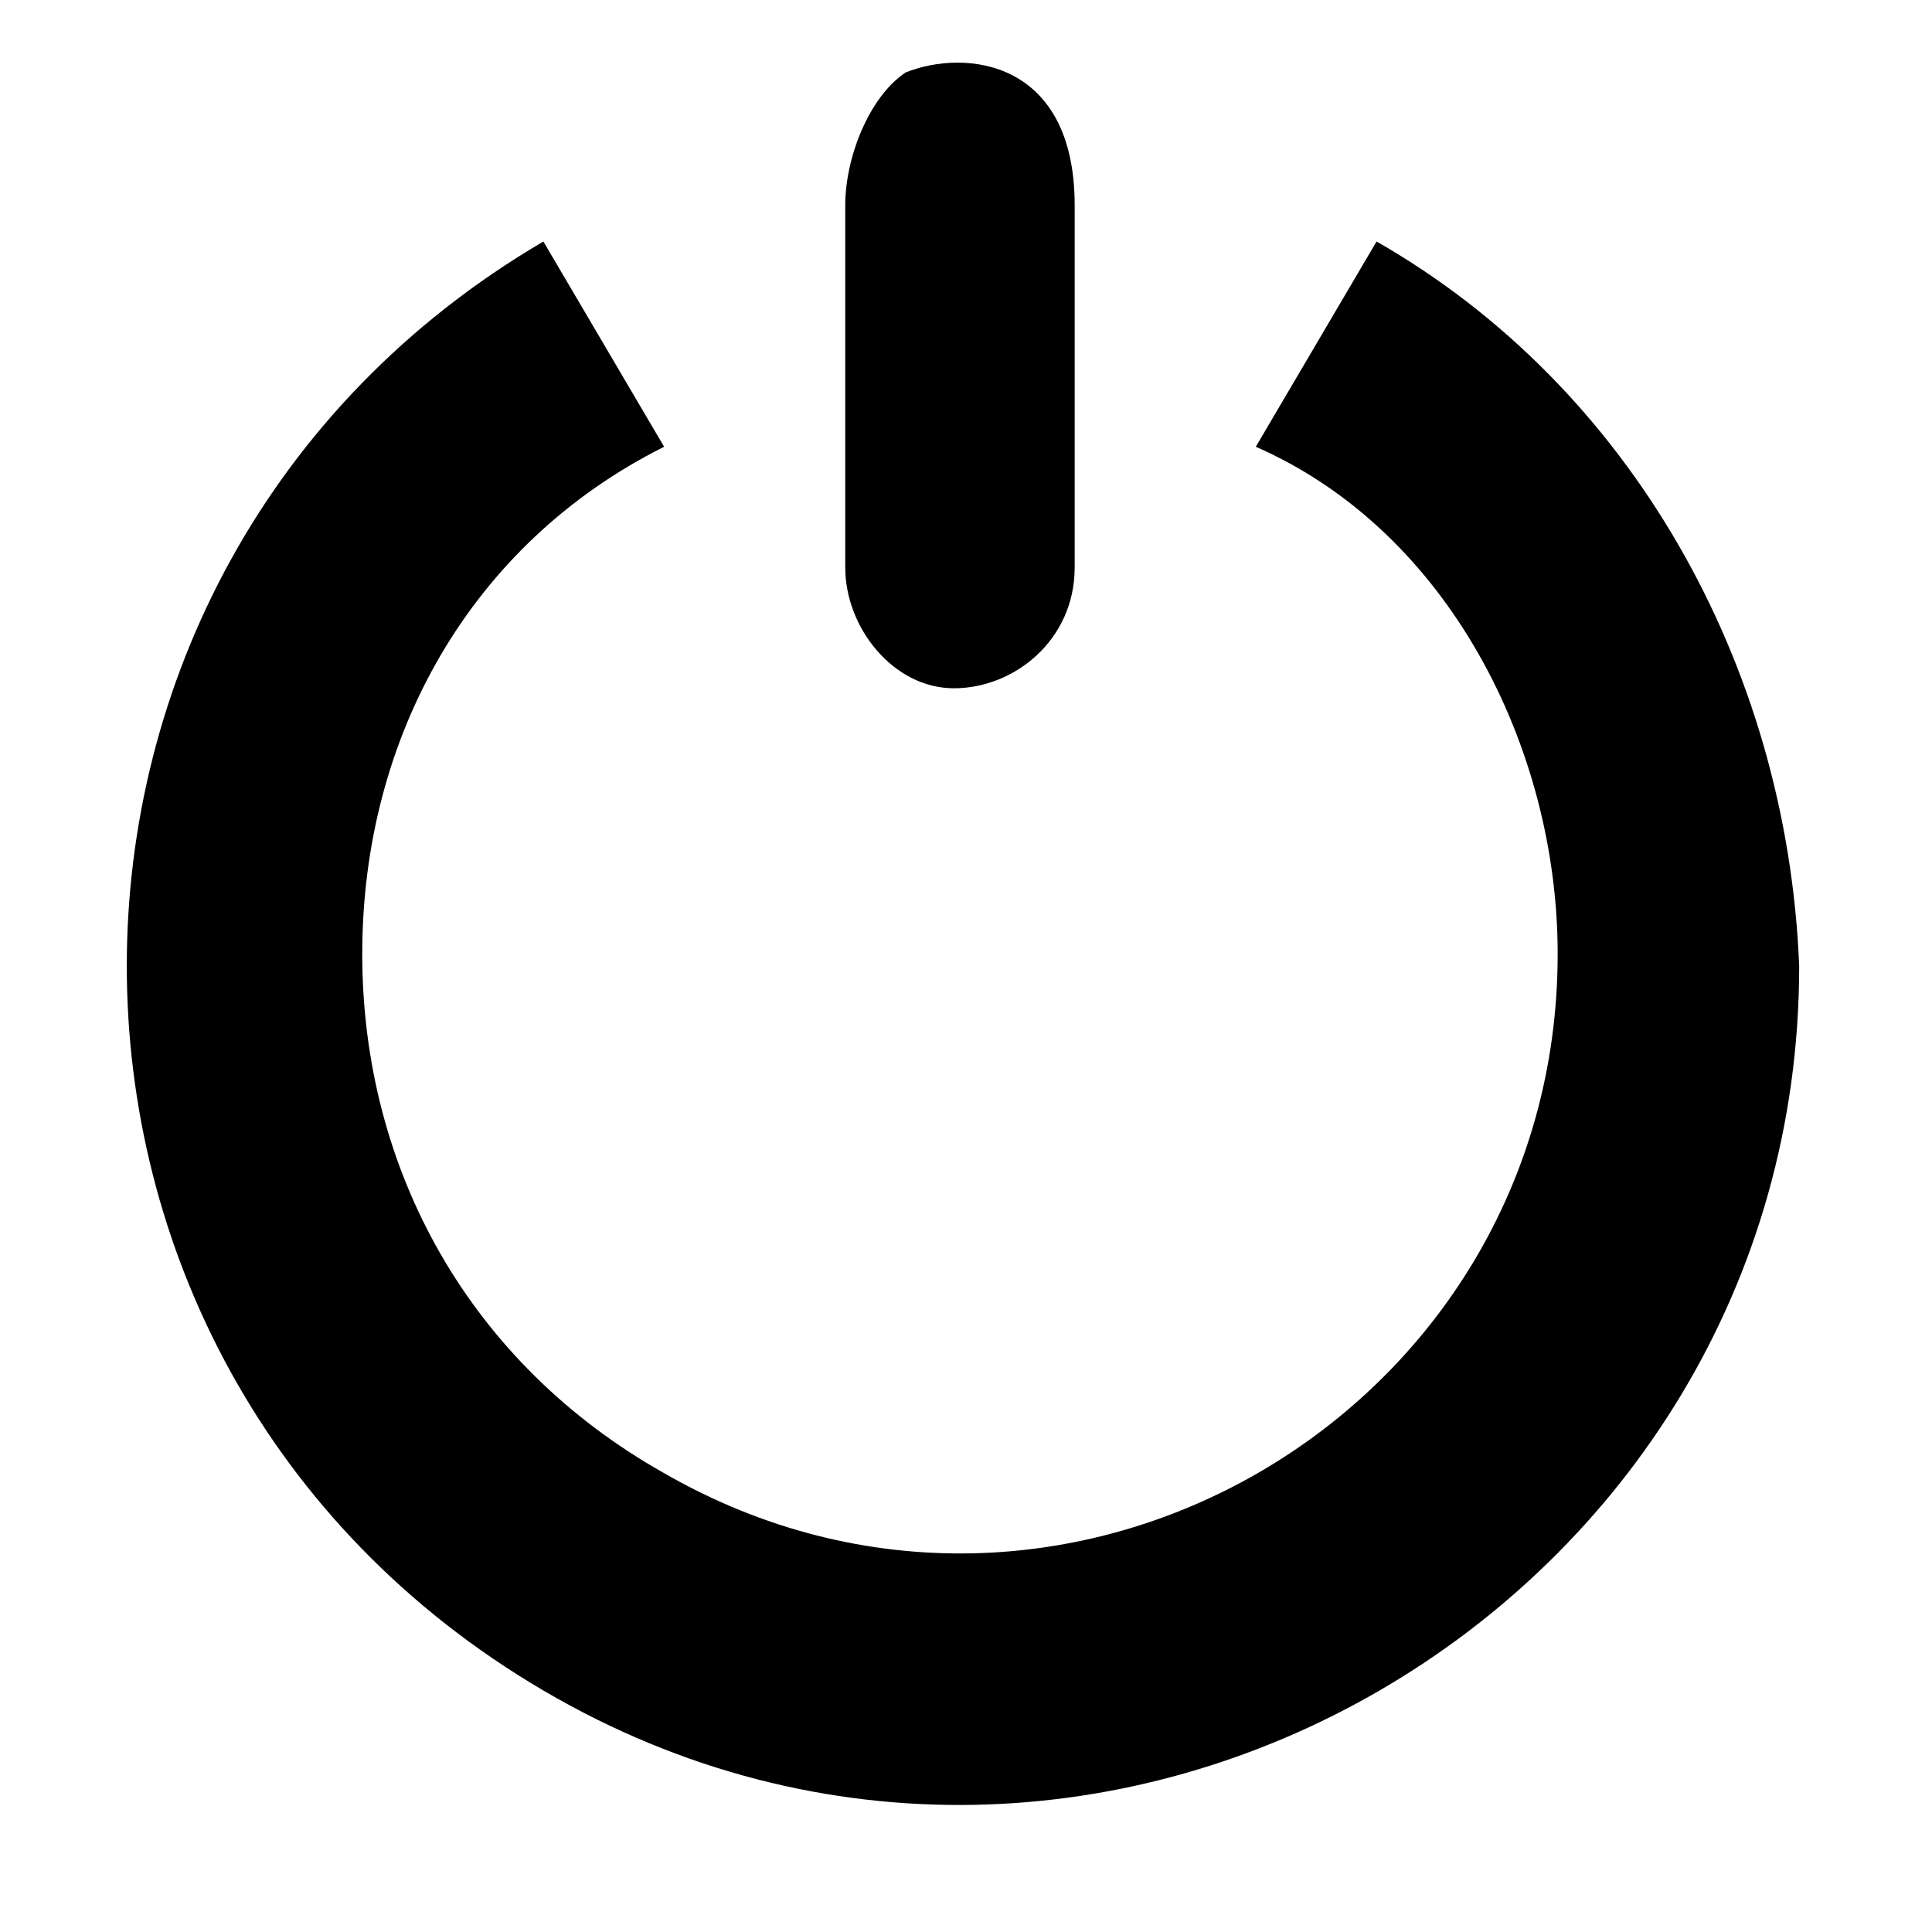 <!-- This Source Code Form is subject to the terms of the Mozilla Public
   - License, v. 2.0. If a copy of the MPL was not distributed with this
   - file, You can obtain one at http://mozilla.org/MPL/2.0/. -->
<svg xmlns="http://www.w3.org/2000/svg" width="16" height="16" viewBox="0 0 16 16">
  <path fill="context-fill" d="M7.9,5.7c0.5,0,1-0.4,1-1V1.7c0-1.2-0.9-1.3-1.4-1.1C7.2,0.8,7,1.3,7,1.7v3C7,5.2,7.4,5.7,7.9,5.7z M11.4,2c0,0-1,1.7-1,1.7c1.6,0.7,2.5,2.5,2.5,4.2c0,3.8-4.1,6.2-7.4,4.3C3.9,11.3,3,9.7,3,7.9c0-1.8,0.9-3.4,2.5-4.2c0,0-1-1.7-1-1.7c-4.6,2.7-4.6,9.3,0,12s10.4-0.7,10.4-6C14.8,5.5,13.5,3.2,11.4,2L11.4,2z"/>
</svg>
